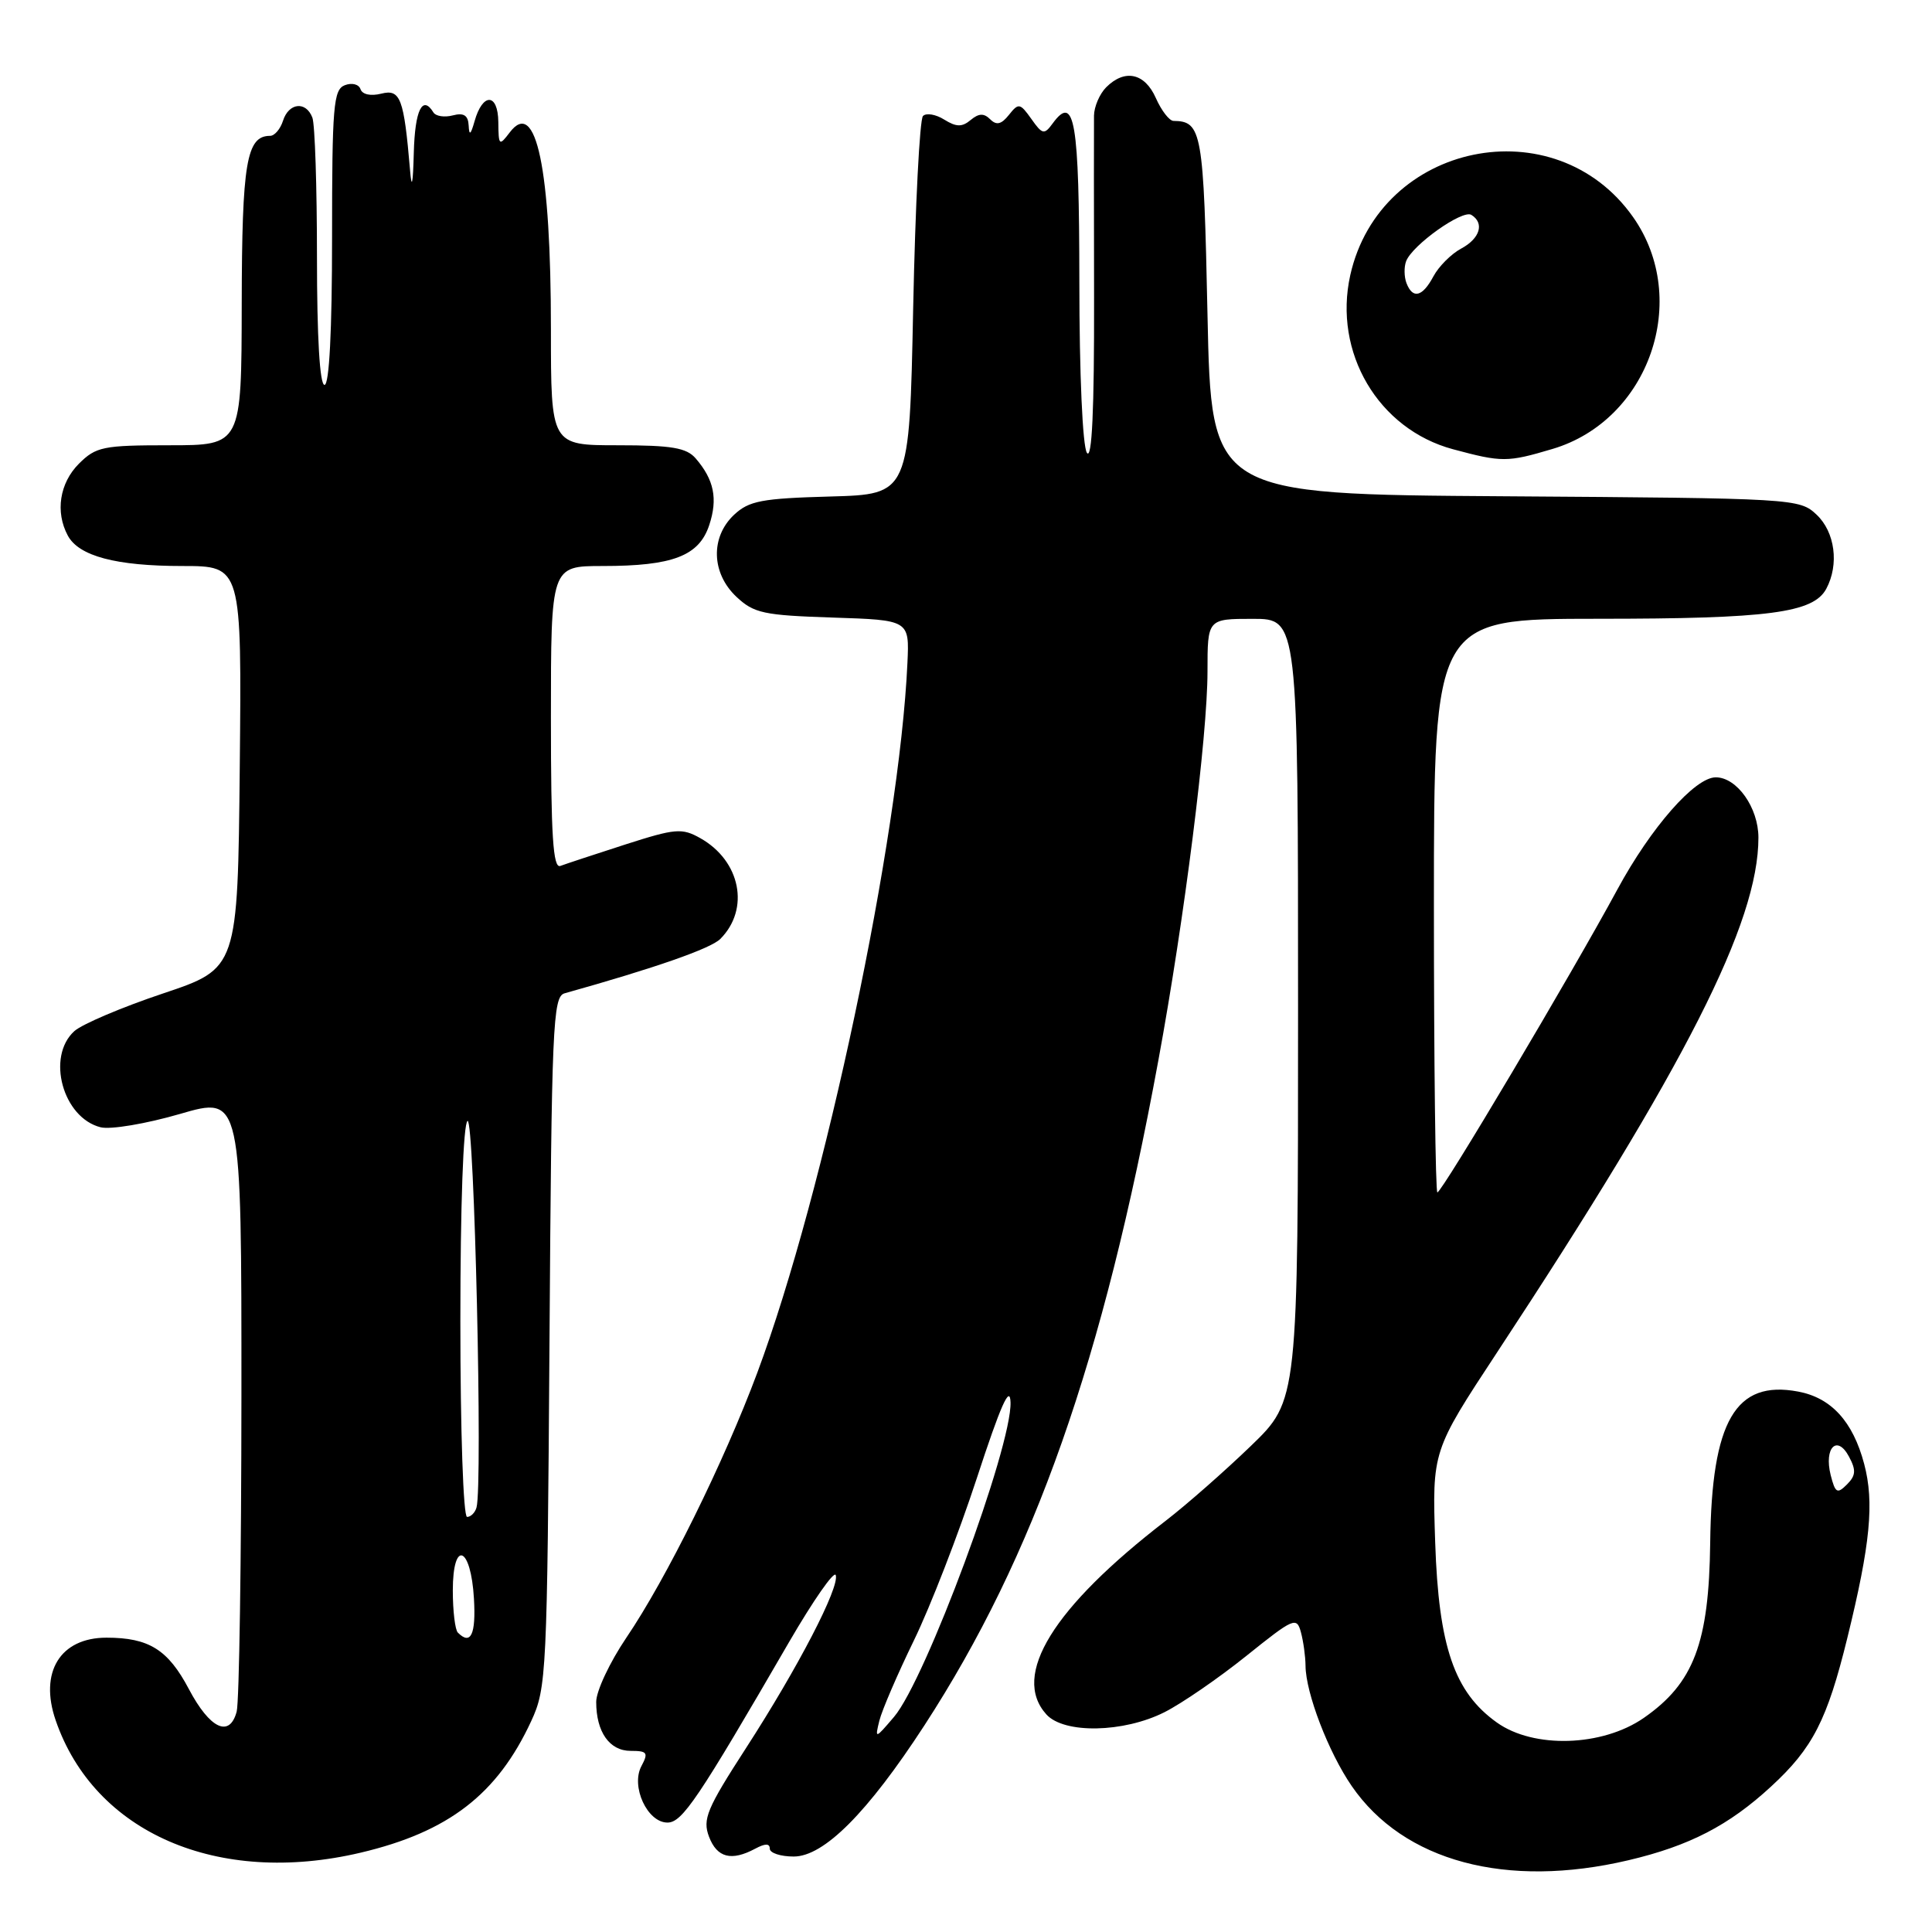 <?xml version="1.0" encoding="UTF-8" standalone="no"?>
<!DOCTYPE svg PUBLIC "-//W3C//DTD SVG 1.1//EN" "http://www.w3.org/Graphics/SVG/1.1/DTD/svg11.dtd" >
<svg xmlns="http://www.w3.org/2000/svg" xmlns:xlink="http://www.w3.org/1999/xlink" version="1.1" viewBox="0 0 256 256">
 <g >
 <path fill="currentColor"
d=" M 215.78 246.49 C 223.85 244.59 229.09 241.88 234.68 236.72 C 240.20 231.64 242.11 227.92 244.79 217.00 C 247.83 204.62 248.37 199.08 247.01 193.97 C 245.52 188.35 242.65 185.21 238.26 184.39 C 229.96 182.83 226.80 188.27 226.61 204.43 C 226.45 217.72 224.43 223.04 217.80 227.64 C 212.31 231.44 203.22 231.73 198.34 228.24 C 192.70 224.22 190.63 218.18 190.17 204.38 C 189.77 192.27 189.77 192.27 198.35 179.23 C 223.38 141.20 233.00 122.26 233.00 110.99 C 233.00 107.02 230.15 103.00 227.35 103.00 C 224.58 103.00 218.76 109.64 214.31 117.86 C 208.24 129.08 191.06 158.00 190.46 158.00 C 190.21 158.00 190.00 140.90 190.00 120.00 C 190.00 82.00 190.00 82.00 211.75 81.99 C 234.36 81.99 240.28 81.21 241.99 78.02 C 243.72 74.79 243.15 70.49 240.70 68.19 C 238.43 66.06 237.82 66.02 199.45 65.76 C 160.50 65.50 160.50 65.50 160.00 41.71 C 159.49 17.38 159.26 16.07 155.49 16.02 C 154.94 16.01 153.89 14.65 153.16 13.00 C 151.69 9.67 149.04 9.10 146.57 11.57 C 145.71 12.44 144.98 14.12 144.96 15.32 C 144.94 16.52 144.95 27.40 144.97 39.50 C 145.00 54.35 144.69 61.01 144.02 60.00 C 143.45 59.13 143.02 49.59 143.02 37.31 C 143.00 15.95 142.40 12.37 139.48 16.36 C 138.37 17.88 138.12 17.83 136.66 15.76 C 135.16 13.65 134.96 13.62 133.69 15.22 C 132.69 16.48 132.04 16.64 131.21 15.81 C 130.38 14.98 129.70 15.00 128.62 15.90 C 127.47 16.86 126.72 16.84 125.12 15.85 C 124.01 15.15 122.73 14.93 122.30 15.37 C 121.86 15.81 121.28 27.26 121.00 40.83 C 120.50 65.50 120.50 65.50 110.02 65.79 C 100.93 66.04 99.25 66.36 97.27 68.21 C 94.12 71.17 94.25 75.95 97.58 79.08 C 99.90 81.26 101.18 81.53 110.33 81.83 C 120.50 82.16 120.50 82.16 120.24 87.83 C 119.18 111.06 109.26 157.98 100.35 181.88 C 95.91 193.78 88.28 209.22 82.99 217.01 C 80.80 220.25 79.00 224.07 79.00 225.51 C 79.00 229.50 80.76 232.00 83.57 232.00 C 85.77 232.00 85.94 232.24 84.99 234.02 C 83.56 236.70 85.77 241.50 88.44 241.50 C 90.40 241.50 92.47 238.43 104.58 217.54 C 107.76 212.07 110.53 208.09 110.74 208.71 C 111.27 210.31 105.76 220.94 98.85 231.63 C 93.65 239.67 93.07 241.06 93.95 243.38 C 95.01 246.16 96.91 246.65 100.07 244.96 C 101.40 244.25 102.00 244.25 102.00 244.96 C 102.00 245.53 103.43 246.00 105.17 246.00 C 109.18 246.00 114.98 240.17 122.49 228.62 C 137.08 206.16 146.15 180.38 153.49 140.50 C 156.94 121.80 160.00 97.54 160.00 88.96 C 160.00 82.00 160.00 82.00 166.00 82.00 C 172.00 82.00 172.00 82.00 172.00 133.78 C 172.00 185.56 172.00 185.56 165.75 191.59 C 162.31 194.91 157.25 199.36 154.50 201.48 C 139.51 213.02 133.98 222.00 138.65 227.17 C 140.99 229.76 148.87 229.61 154.29 226.88 C 156.61 225.71 161.49 222.35 165.14 219.42 C 171.43 214.37 171.82 214.20 172.38 216.29 C 172.71 217.51 172.98 219.50 172.99 220.72 C 173.01 224.31 176.03 232.19 179.11 236.66 C 185.98 246.65 199.61 250.30 215.78 246.49 Z  M 47.78 245.49 C 59.44 242.74 65.90 237.75 70.39 228.05 C 72.42 223.67 72.51 221.82 72.81 177.80 C 73.09 135.85 73.25 132.06 74.81 131.62 C 86.81 128.26 94.17 125.69 95.44 124.42 C 99.40 120.45 98.13 114.06 92.79 111.06 C 90.36 109.69 89.49 109.77 82.82 111.91 C 78.79 113.21 74.94 114.48 74.25 114.74 C 73.28 115.11 73.00 110.78 73.00 95.11 C 73.00 75.00 73.00 75.00 79.85 75.00 C 89.15 75.00 92.63 73.67 93.98 69.57 C 95.13 66.09 94.62 63.57 92.19 60.75 C 90.97 59.33 89.03 59.00 81.85 59.00 C 73.00 59.00 73.00 59.00 73.00 43.64 C 73.00 22.26 71.04 12.92 67.54 17.55 C 66.14 19.39 66.06 19.32 66.03 16.17 C 65.99 12.31 63.95 12.25 62.88 16.07 C 62.37 17.87 62.17 18.02 62.10 16.63 C 62.03 15.28 61.45 14.91 60.00 15.29 C 58.90 15.58 57.75 15.40 57.44 14.91 C 55.98 12.53 54.98 14.56 54.83 20.25 C 54.72 24.46 54.55 25.20 54.33 22.50 C 53.52 13.01 53.06 11.77 50.52 12.41 C 49.12 12.76 48.01 12.52 47.77 11.82 C 47.55 11.16 46.63 10.93 45.69 11.29 C 44.18 11.87 44.00 14.05 44.00 31.47 C 44.00 43.82 43.63 51.00 43.00 51.00 C 42.37 51.00 42.00 44.69 42.00 34.08 C 42.00 24.78 41.73 16.45 41.39 15.58 C 40.54 13.36 38.26 13.61 37.50 16.00 C 37.15 17.10 36.38 18.00 35.79 18.00 C 32.66 18.00 32.06 21.54 32.03 40.25 C 32.00 59.00 32.00 59.00 22.45 59.00 C 13.65 59.00 12.72 59.19 10.45 61.45 C 7.90 64.01 7.30 67.83 8.98 70.96 C 10.44 73.69 15.37 75.00 24.17 75.00 C 32.03 75.00 32.03 75.00 31.77 101.66 C 31.50 128.32 31.50 128.32 21.60 131.64 C 16.16 133.46 10.87 135.71 9.85 136.63 C 6.11 140.02 8.32 148.11 13.33 149.37 C 14.65 149.70 19.35 148.91 23.86 147.60 C 32.00 145.23 32.00 145.23 31.99 184.87 C 31.98 206.66 31.70 225.53 31.36 226.80 C 30.42 230.31 27.81 229.08 25.02 223.80 C 22.26 218.58 19.73 217.00 14.11 217.00 C 7.98 217.00 5.17 221.57 7.38 227.96 C 12.51 242.86 28.86 249.95 47.78 245.49 Z  M 205.71 59.49 C 218.52 55.69 224.08 39.68 216.39 28.76 C 206.06 14.09 182.86 18.85 178.92 36.45 C 176.63 46.70 182.63 56.87 192.54 59.53 C 199.02 61.27 199.72 61.27 205.71 59.49 Z  M 116.52 228.00 C 116.86 226.62 118.92 221.84 121.09 217.38 C 123.27 212.91 127.02 203.23 129.43 195.88 C 132.59 186.21 133.83 183.42 133.90 185.82 C 134.08 191.74 122.65 222.59 118.46 227.50 C 115.96 230.43 115.92 230.44 116.52 228.00 Z  M 242.57 195.44 C 241.67 191.82 243.43 190.06 245.00 193.01 C 245.96 194.80 245.91 195.52 244.73 196.70 C 243.44 197.99 243.18 197.84 242.57 195.44 Z  M 60.67 216.33 C 60.30 215.97 60.00 213.45 60.00 210.75 C 60.00 203.94 62.40 204.86 62.80 211.83 C 63.08 216.57 62.38 218.05 60.67 216.33 Z  M 61.00 175.06 C 61.00 159.74 61.39 148.88 61.95 148.53 C 62.85 147.98 63.98 196.81 63.14 199.75 C 62.95 200.44 62.38 201.00 61.89 201.00 C 61.39 201.00 61.00 189.61 61.00 175.06 Z  M 186.36 37.50 C 186.05 36.67 186.03 35.37 186.32 34.61 C 187.14 32.46 193.78 27.75 194.96 28.47 C 196.73 29.57 196.11 31.60 193.61 32.94 C 192.30 33.64 190.64 35.30 189.94 36.61 C 188.48 39.35 187.19 39.67 186.36 37.50 Z "/>
</g>
</svg>